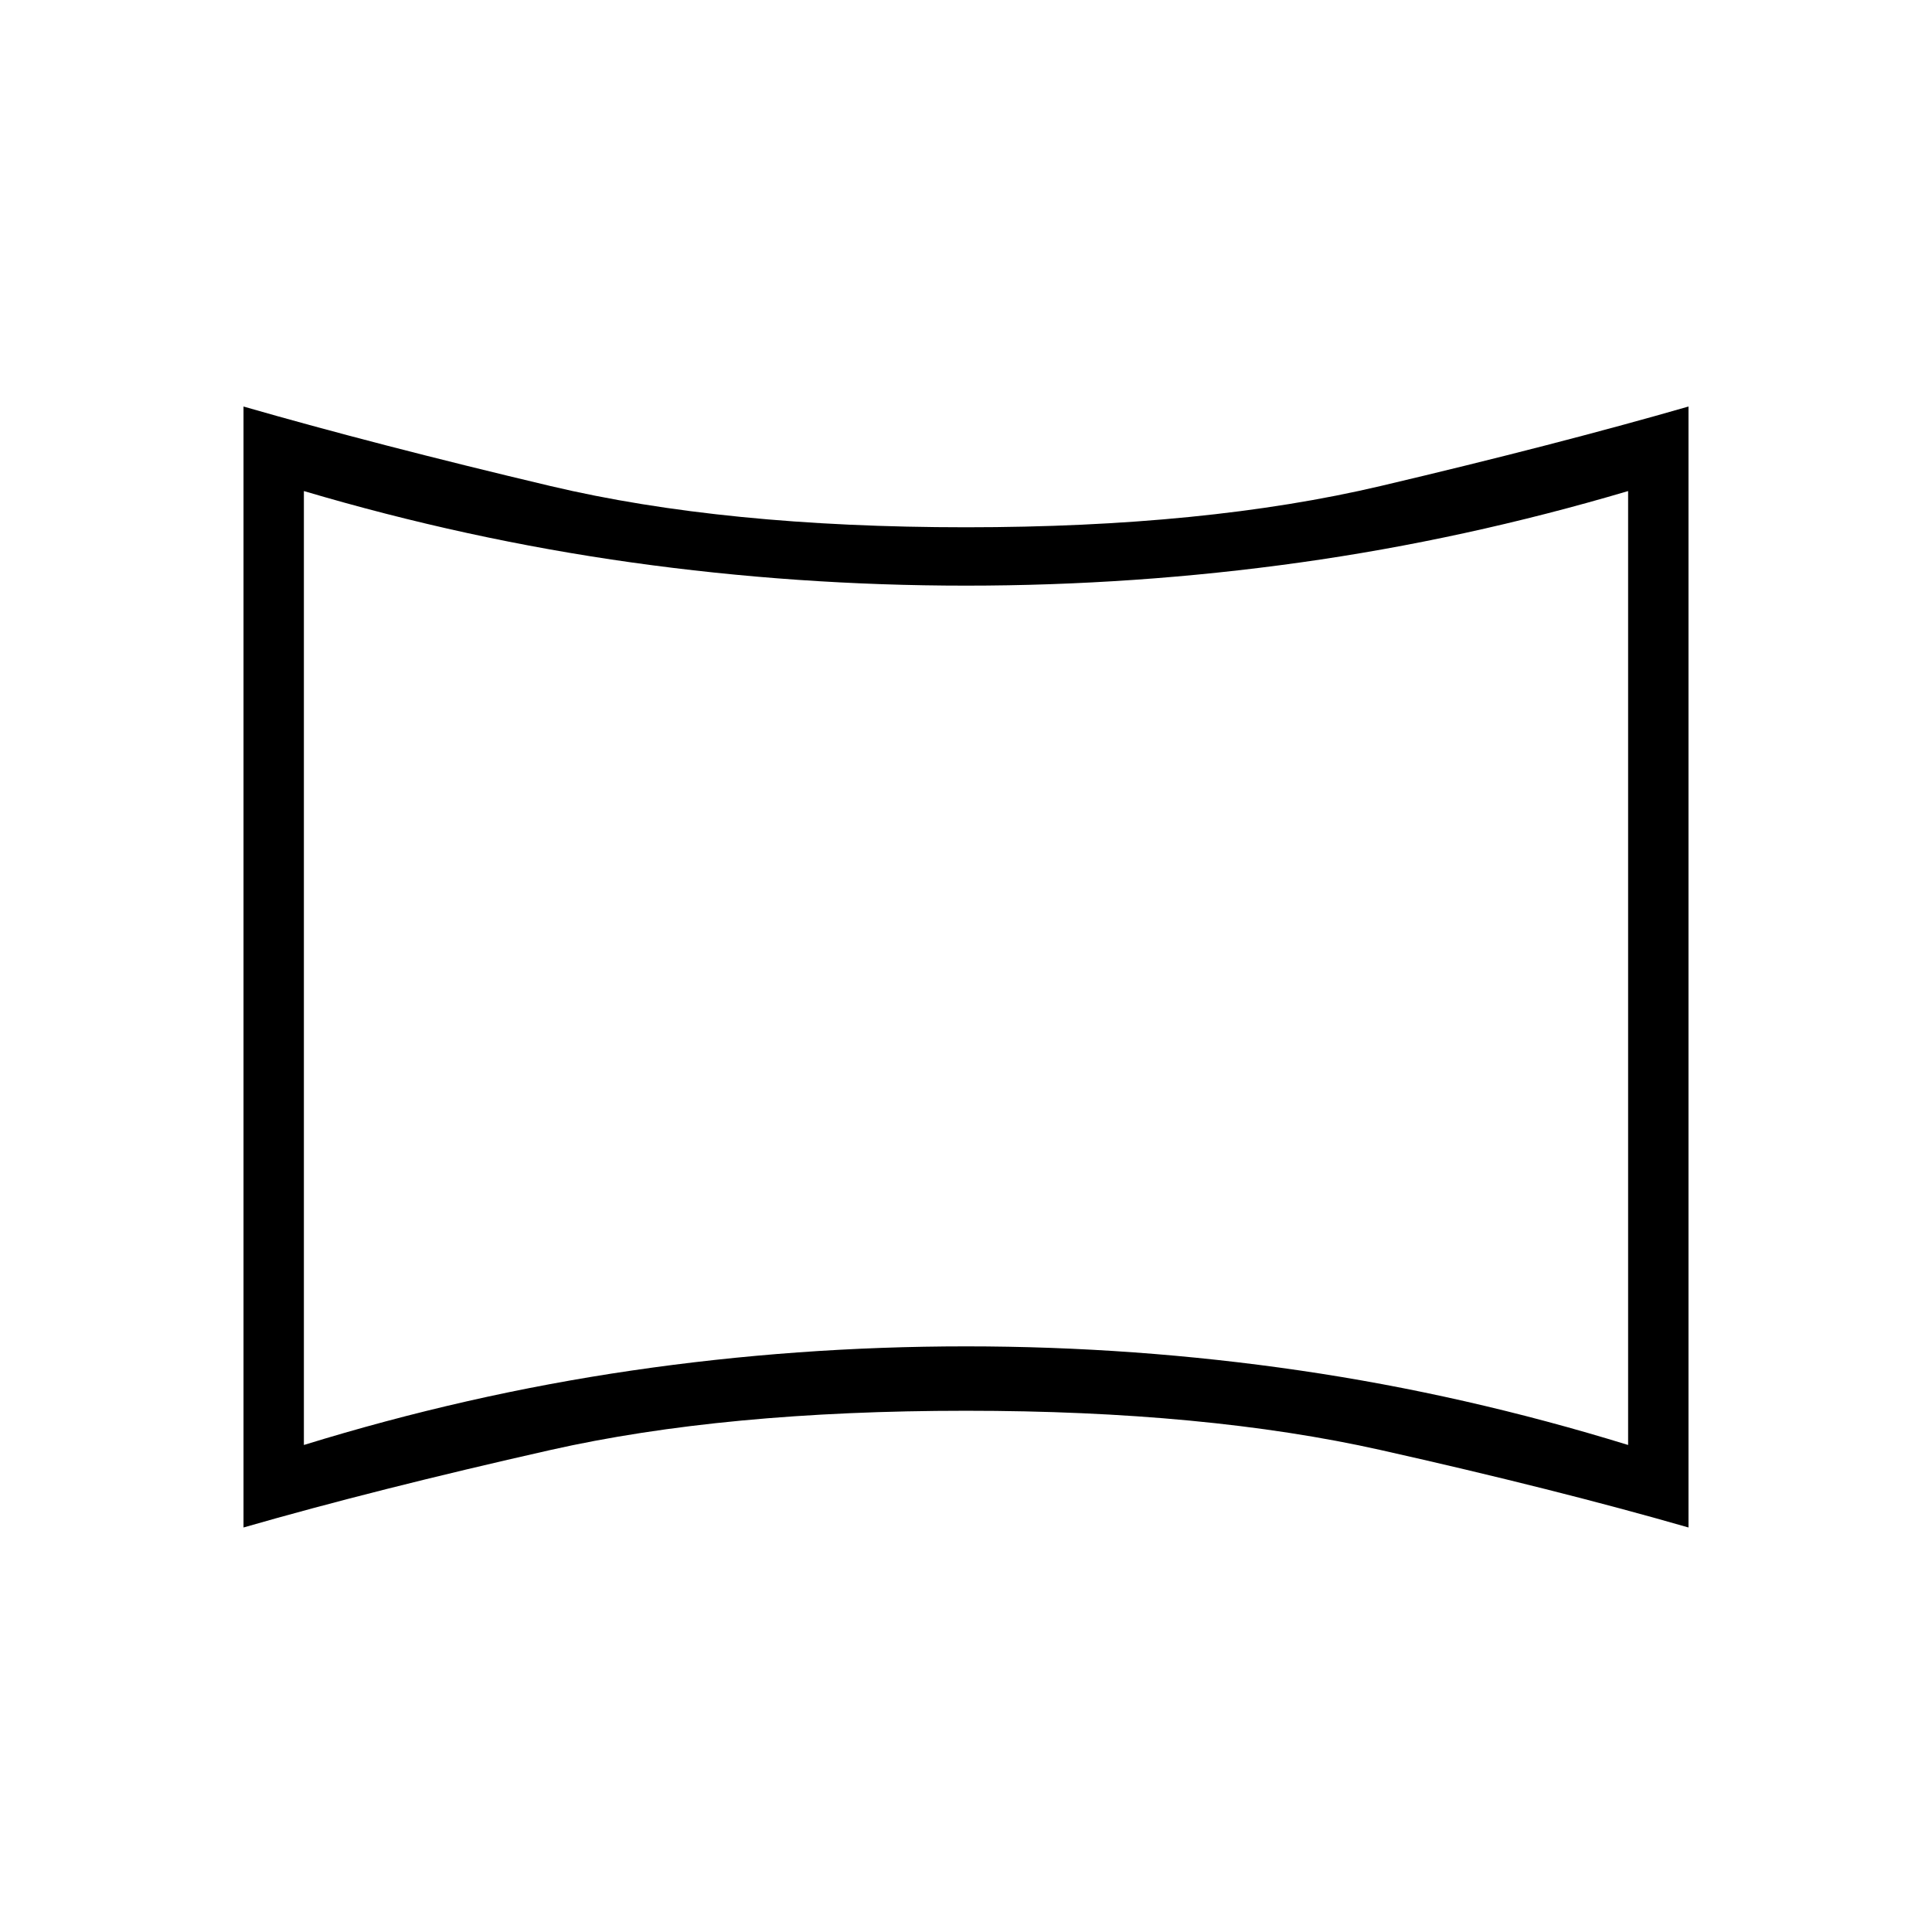 <svg xmlns="http://www.w3.org/2000/svg" height="48" width="48"><path d="M7.55 35.9Q11.6 34.65 15.7 34.05Q19.8 33.45 24 33.45Q28.2 33.45 32.3 34.05Q36.4 34.65 40.45 35.9V12.2Q36.4 13.4 32.3 13.975Q28.2 14.55 24 14.55Q19.8 14.55 15.7 13.975Q11.6 13.4 7.55 12.2ZM24 24.05Q24 24.05 24 24.05Q24 24.05 24 24.05Q24 24.05 24 24.05Q24 24.05 24 24.05Q24 24.05 24 24.05Q24 24.05 24 24.05Q24 24.05 24 24.05Q24 24.05 24 24.05ZM6.05 37.95V10.1Q9.35 11.05 13.675 12.075Q18 13.1 24 13.1Q29.95 13.1 34.3 12.075Q38.65 11.05 41.95 10.1V37.95Q38.65 37 34.3 36.025Q29.95 35.05 24 35.05Q18 35.05 13.675 36.025Q9.35 37 6.05 37.95Z"/></svg>